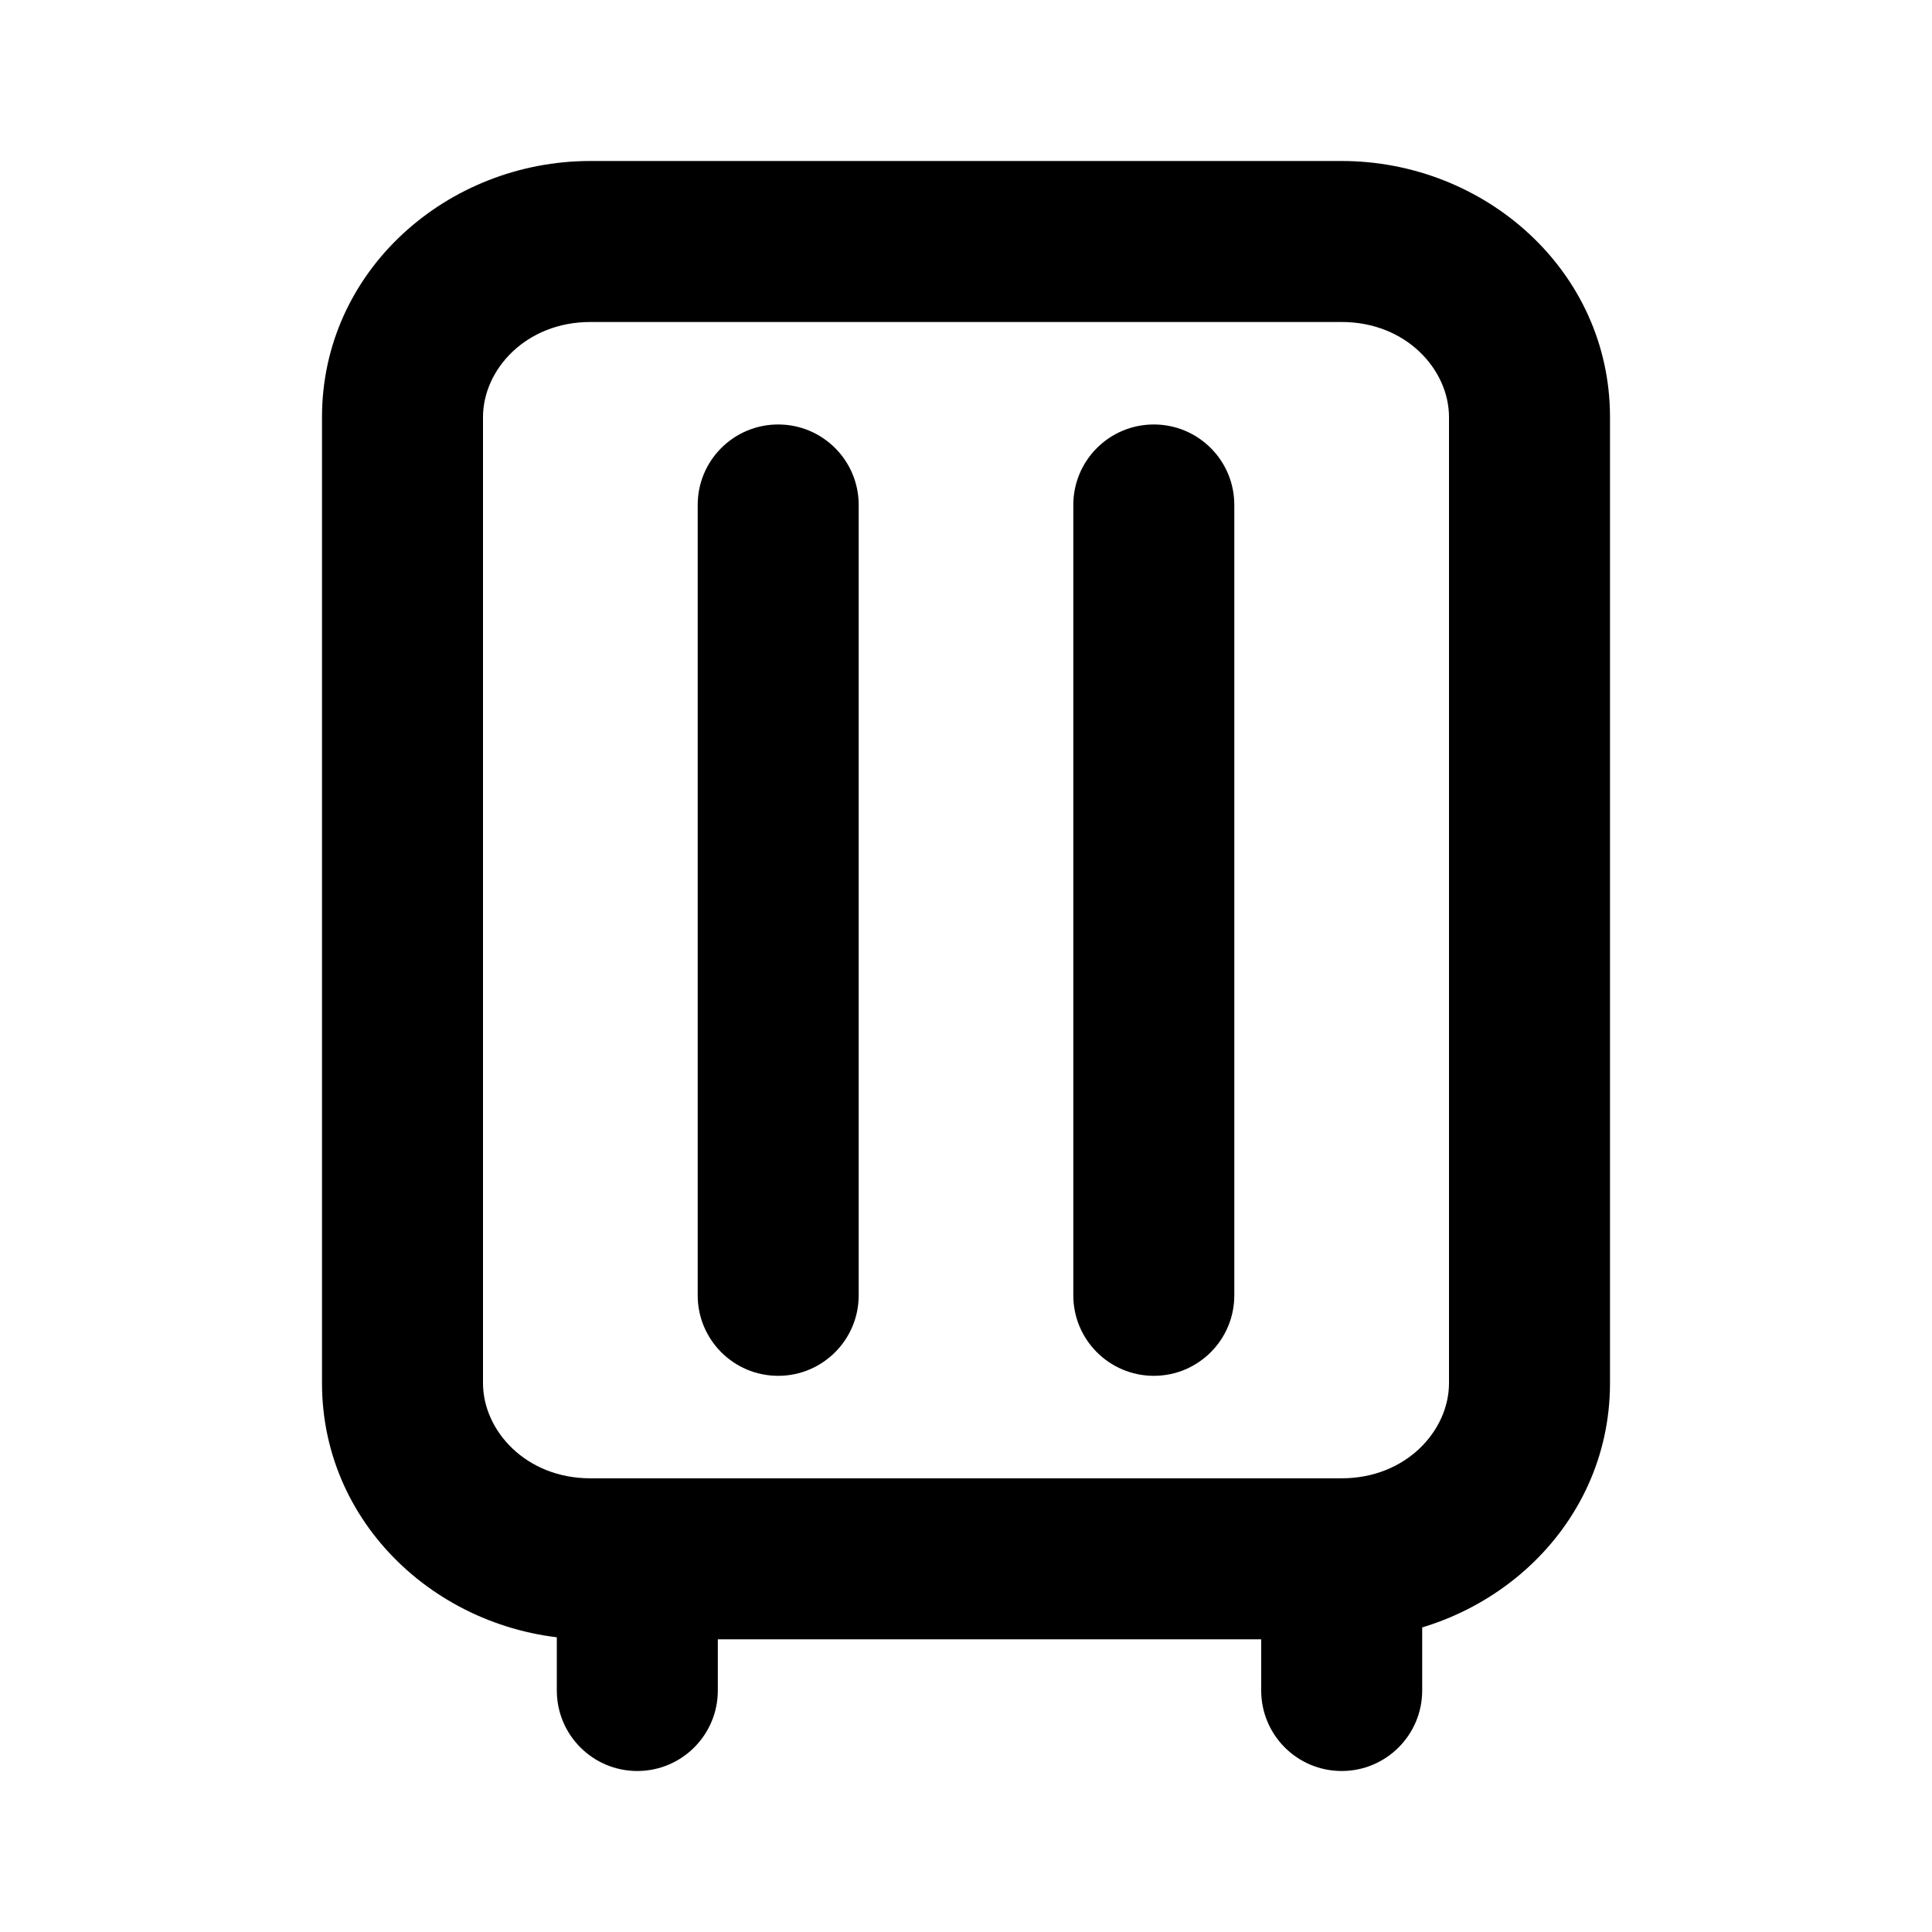 <svg width="24" height="24" viewBox="0 0 24 24" fill="none" xmlns="http://www.w3.org/2000/svg">
<g id="luggage-01">
<path id="Icon" d="M8.917 19.364C8.917 18.811 8.469 18.364 7.917 18.364C7.364 18.364 6.917 18.811 6.917 19.364H8.917ZM6.917 21C6.917 21.552 7.364 22 7.917 22C8.469 22 8.917 21.552 8.917 21H6.917ZM15.667 21C15.667 21.552 16.114 22 16.667 22C17.219 22 17.667 21.552 17.667 21H15.667ZM10.667 6.273C10.667 5.72 10.219 5.273 9.667 5.273C9.114 5.273 8.667 5.72 8.667 6.273L10.667 6.273ZM8.667 16.091C8.667 16.643 9.114 17.091 9.667 17.091C10.219 17.091 10.667 16.643 10.667 16.091L8.667 16.091ZM15.333 6.273C15.333 5.72 14.886 5.273 14.333 5.273C13.781 5.273 13.333 5.72 13.333 6.273H15.333ZM13.333 16.091C13.333 16.643 13.781 17.091 14.333 17.091C14.886 17.091 15.333 16.643 15.333 16.091H13.333ZM6.917 19.364V21H8.917V19.364H6.917ZM15.667 19.364V21H17.667V19.364H15.667ZM8.667 6.273L8.667 16.091L10.667 16.091L10.667 6.273L8.667 6.273ZM13.333 6.273V16.091H15.333V6.273H13.333ZM7.333 4H16.667V2H7.333V4ZM18 5.182V17.182H20V5.182H18ZM16.667 18.364H7.333V20.364H16.667V18.364ZM6 17.182V5.182H4V17.182H6ZM7.333 18.364C6.533 18.364 6 17.772 6 17.182H4C4 19.001 5.557 20.364 7.333 20.364V18.364ZM18 17.182C18 17.772 17.467 18.364 16.667 18.364V20.364C18.443 20.364 20 19.001 20 17.182H18ZM16.667 4C17.467 4 18 4.591 18 5.182H20C20 3.362 18.443 2 16.667 2V4ZM7.333 2C5.557 2 4 3.362 4 5.182H6C6 4.591 6.533 4 7.333 4V2Z" fill="black"/>
</g>
</svg>
